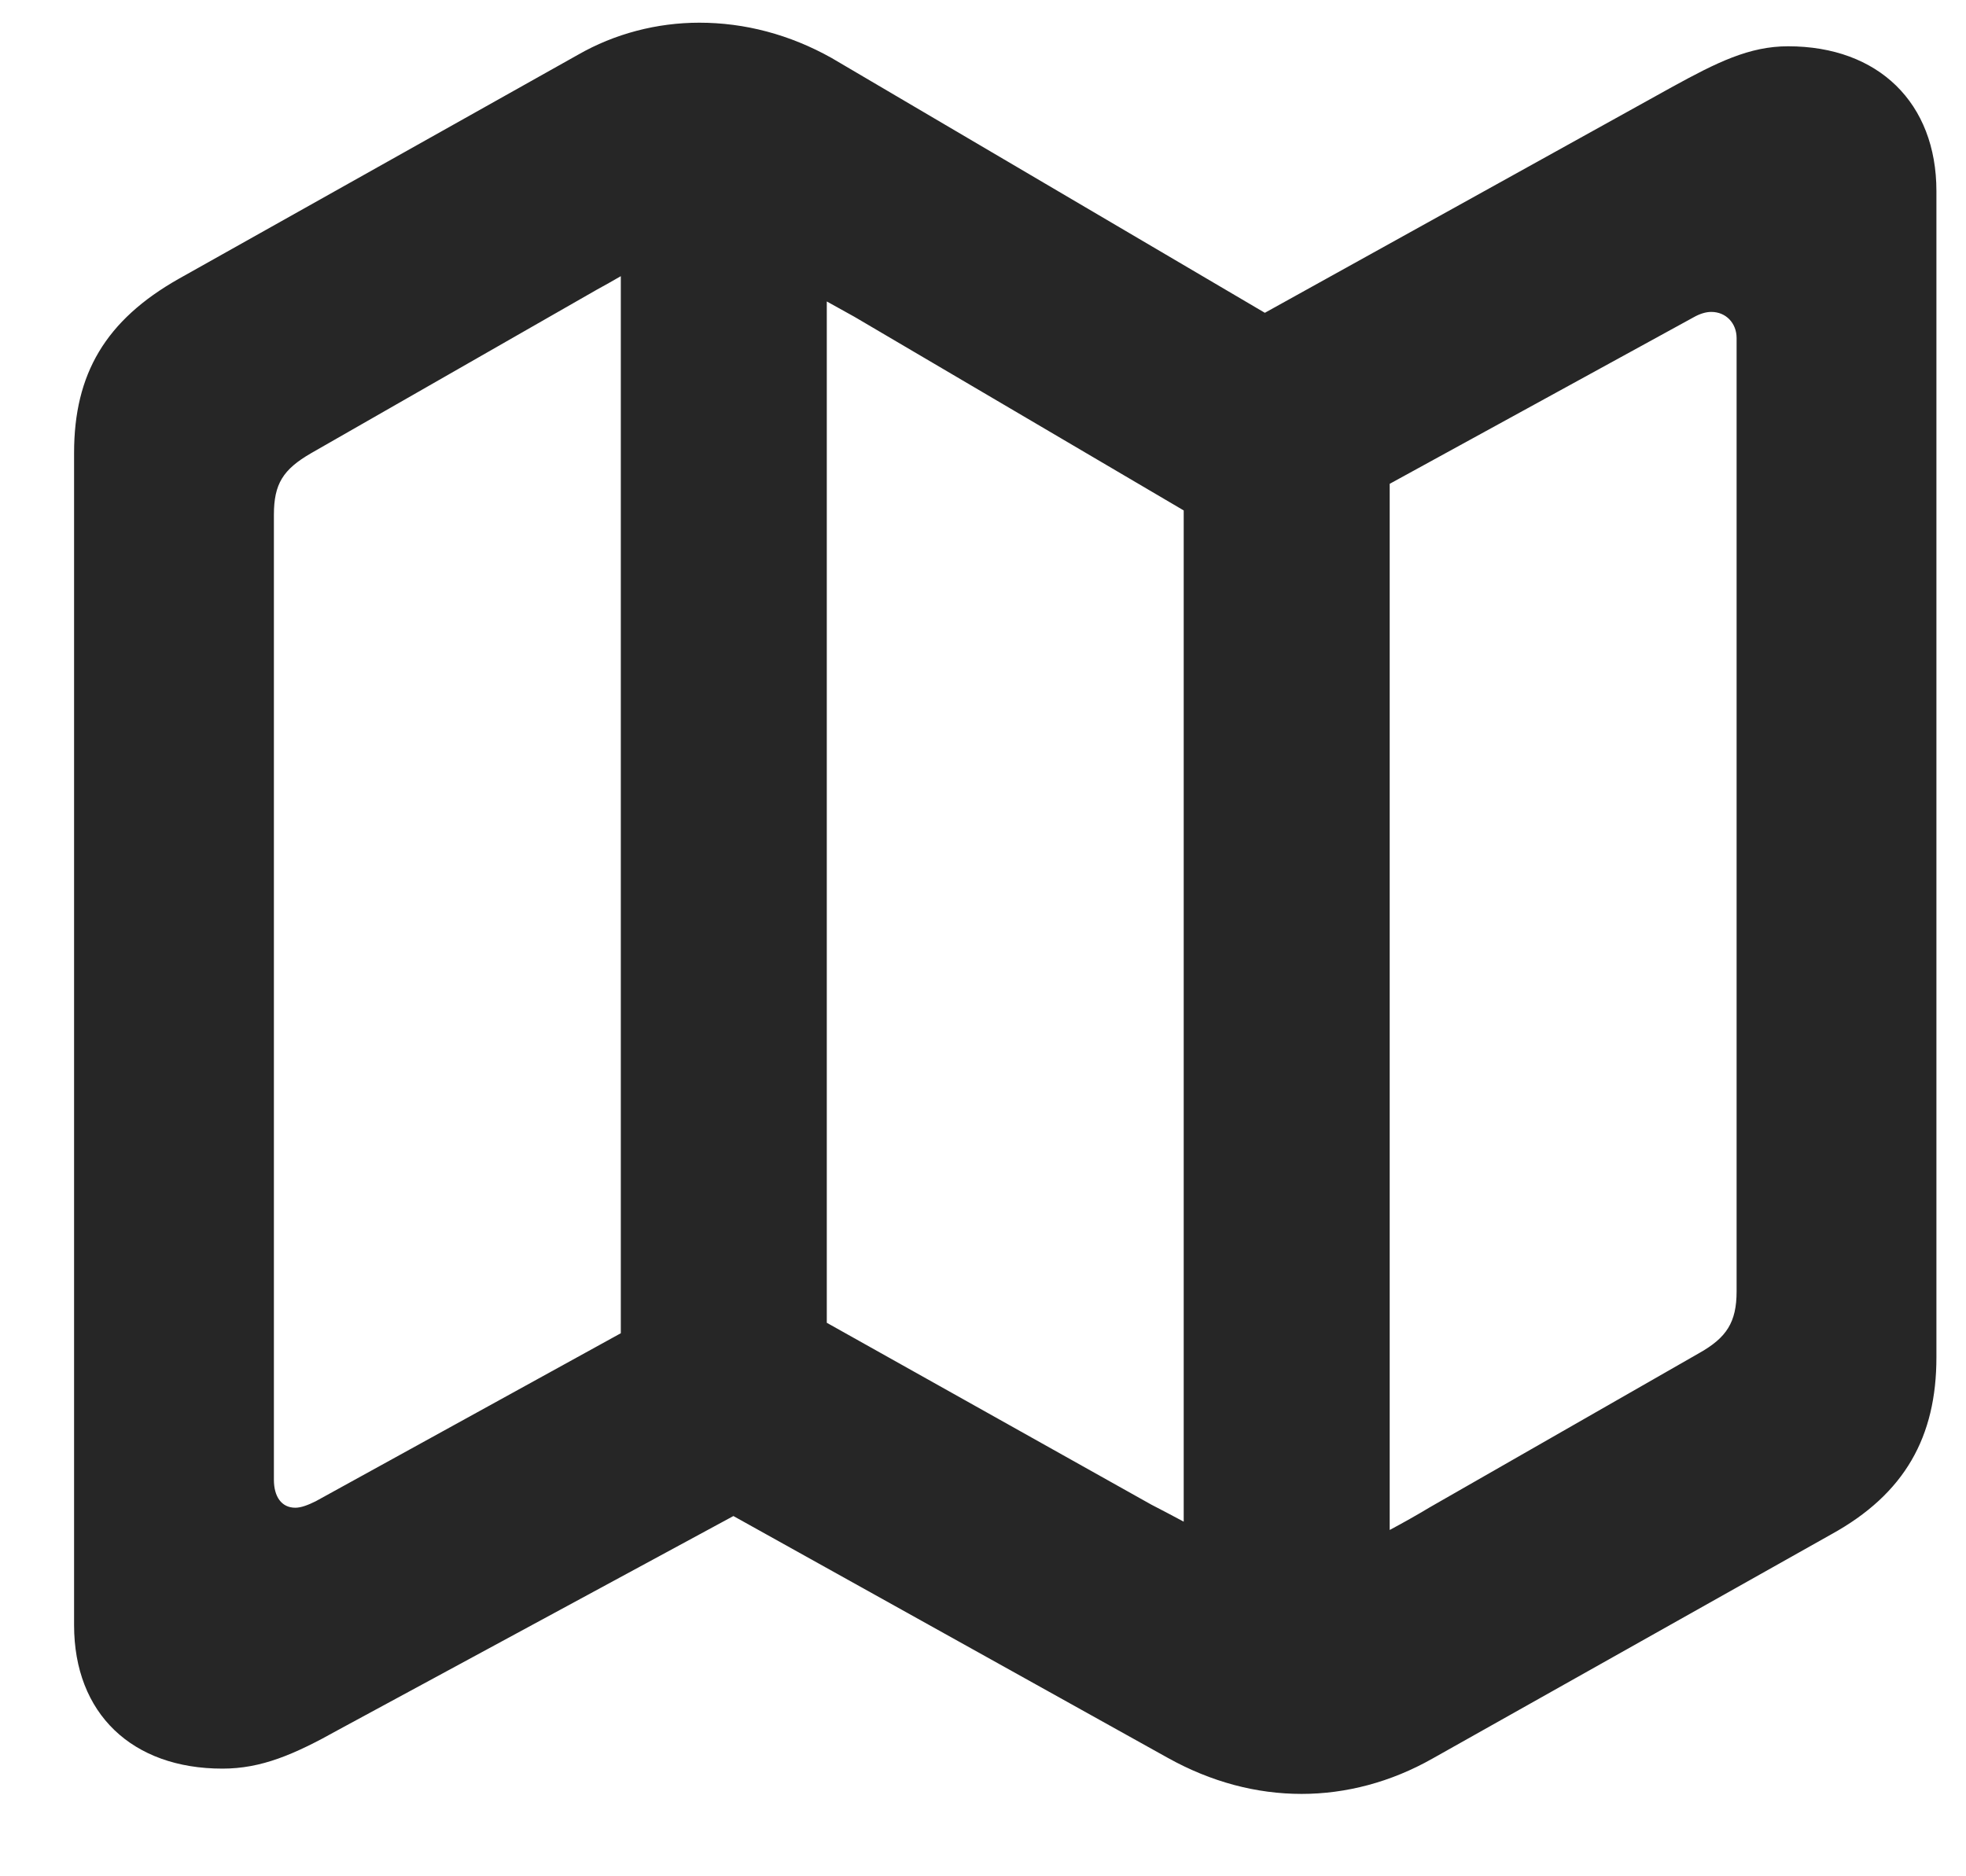 <svg width="22" height="21" viewBox="0 0 22 21" fill="none" xmlns="http://www.w3.org/2000/svg">
<path d="M2.489 19.795C2.924 19.795 3.29 19.639 3.788 19.36L8.207 16.968L13.065 19.673C13.554 19.946 14.062 20.078 14.565 20.078C15.062 20.078 15.565 19.946 16.029 19.683L20.492 17.173C21.317 16.719 21.669 16.079 21.669 15.191V2.139C21.669 1.152 21.02 0.518 20.009 0.518C19.574 0.518 19.213 0.698 18.705 0.977L14.154 3.501L9.306 0.649C8.837 0.386 8.334 0.254 7.826 0.254C7.353 0.254 6.879 0.376 6.464 0.615L2.001 3.12C1.181 3.584 0.829 4.185 0.829 5.068V18.189C0.829 19.18 1.479 19.795 2.489 19.795ZM6.947 14.922L3.534 16.802C3.446 16.846 3.368 16.875 3.305 16.875C3.148 16.875 3.065 16.748 3.065 16.562V5.762C3.065 5.415 3.168 5.254 3.48 5.073L6.679 3.242C6.776 3.189 6.854 3.145 6.947 3.091V14.922ZM9.252 14.805V3.374C9.35 3.428 9.462 3.491 9.56 3.545L13.246 5.713V17.031C13.129 16.968 13.007 16.904 12.885 16.841L9.252 14.805ZM15.551 17.124V5.415L18.954 3.55C19.023 3.511 19.091 3.491 19.149 3.491C19.315 3.491 19.433 3.618 19.433 3.784V14.453C19.433 14.8 19.32 14.971 19.018 15.142L16 16.87C15.854 16.958 15.697 17.046 15.551 17.124Z" fill="black" fill-opacity="0.85"/>
</svg>
